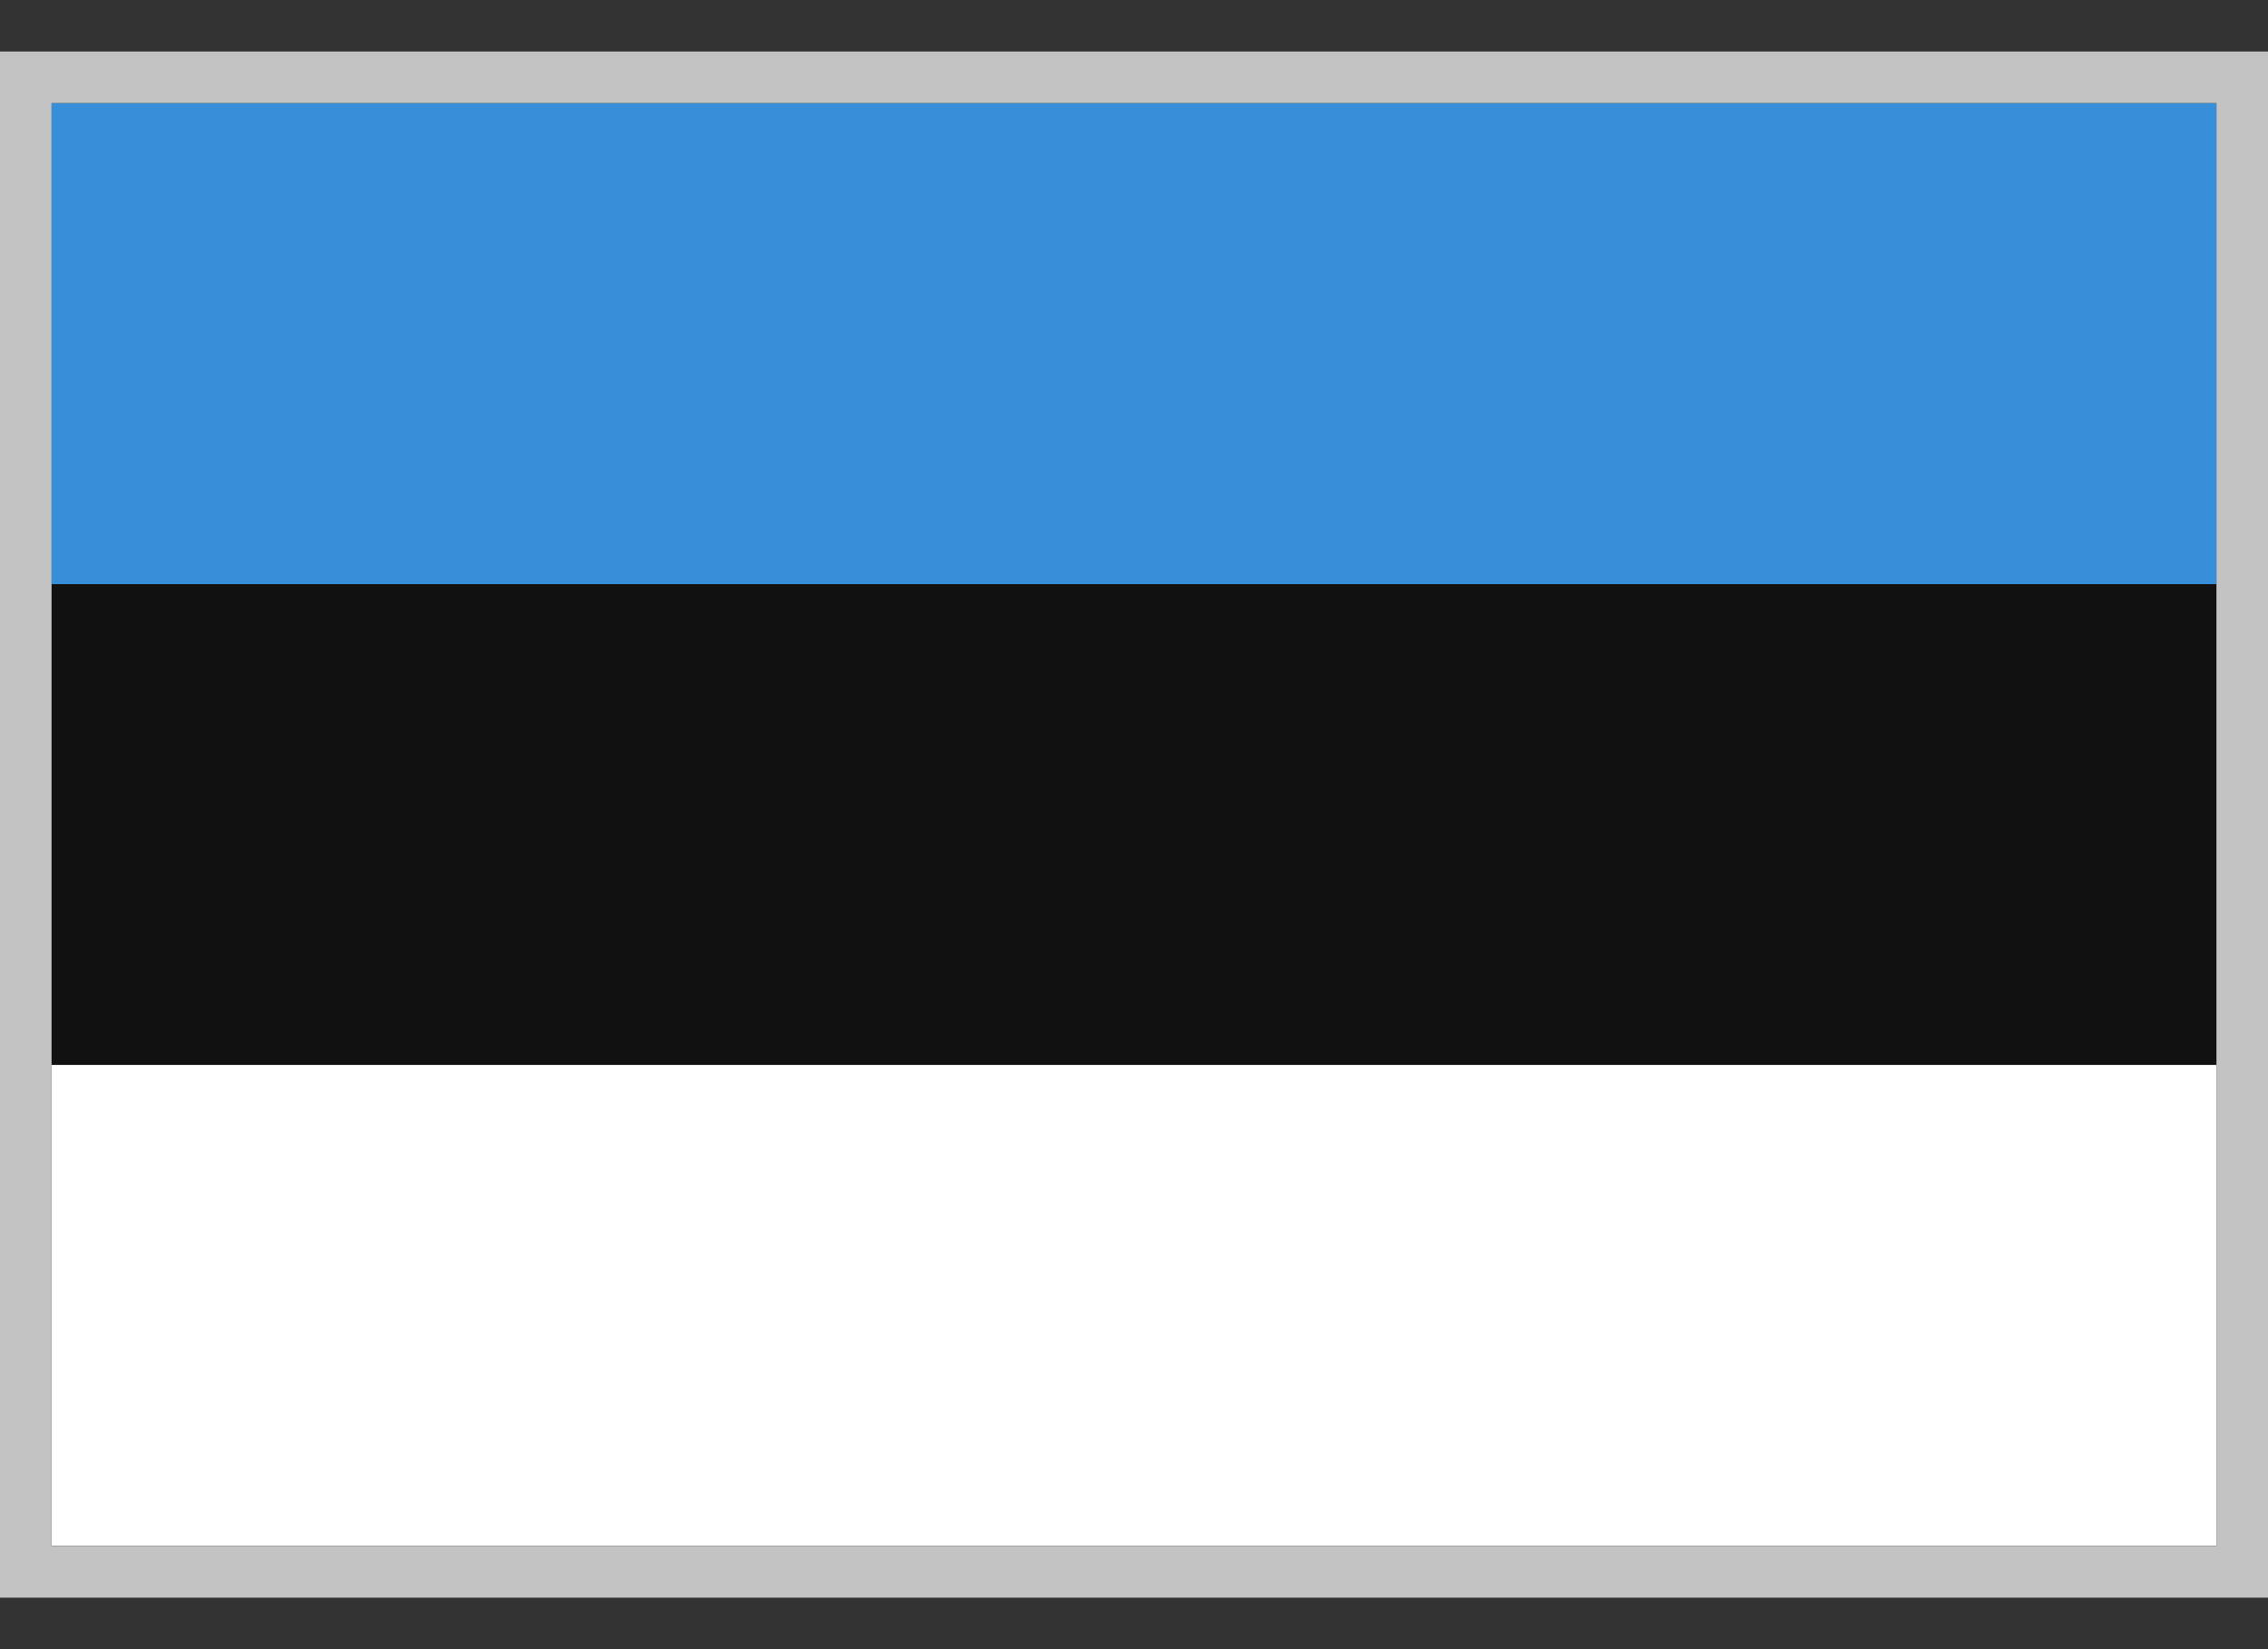 <svg viewBox="0 0 22 16" fill="none" xmlns="http://www.w3.org/2000/svg">
<rect x="0" y="0" width="22" height="16" fill="#333333" stroke="none"/>
<g clip-path="url(#clip0_42204_154341)">
<path d="M0.5 1H21.5V15H0.5V1Z" fill="#111111"/>
<path d="M0.5 1H21.5V5.667H0.5V1Z" fill="#368FD8"/>
<path d="M0.5 10.332H21.5V14.999H0.5V10.332Z" fill="white"/>
</g>
<rect x="0.25" y="0.75" width="21.5" height="14.5" stroke="#C3C3C3" stroke-width="0.5"/>
<defs>
<clipPath id="clip0_42204_154341">
<rect x="0.5" y="1" width="21" height="14" fill="white"/>
</clipPath>
</defs>
</svg>
